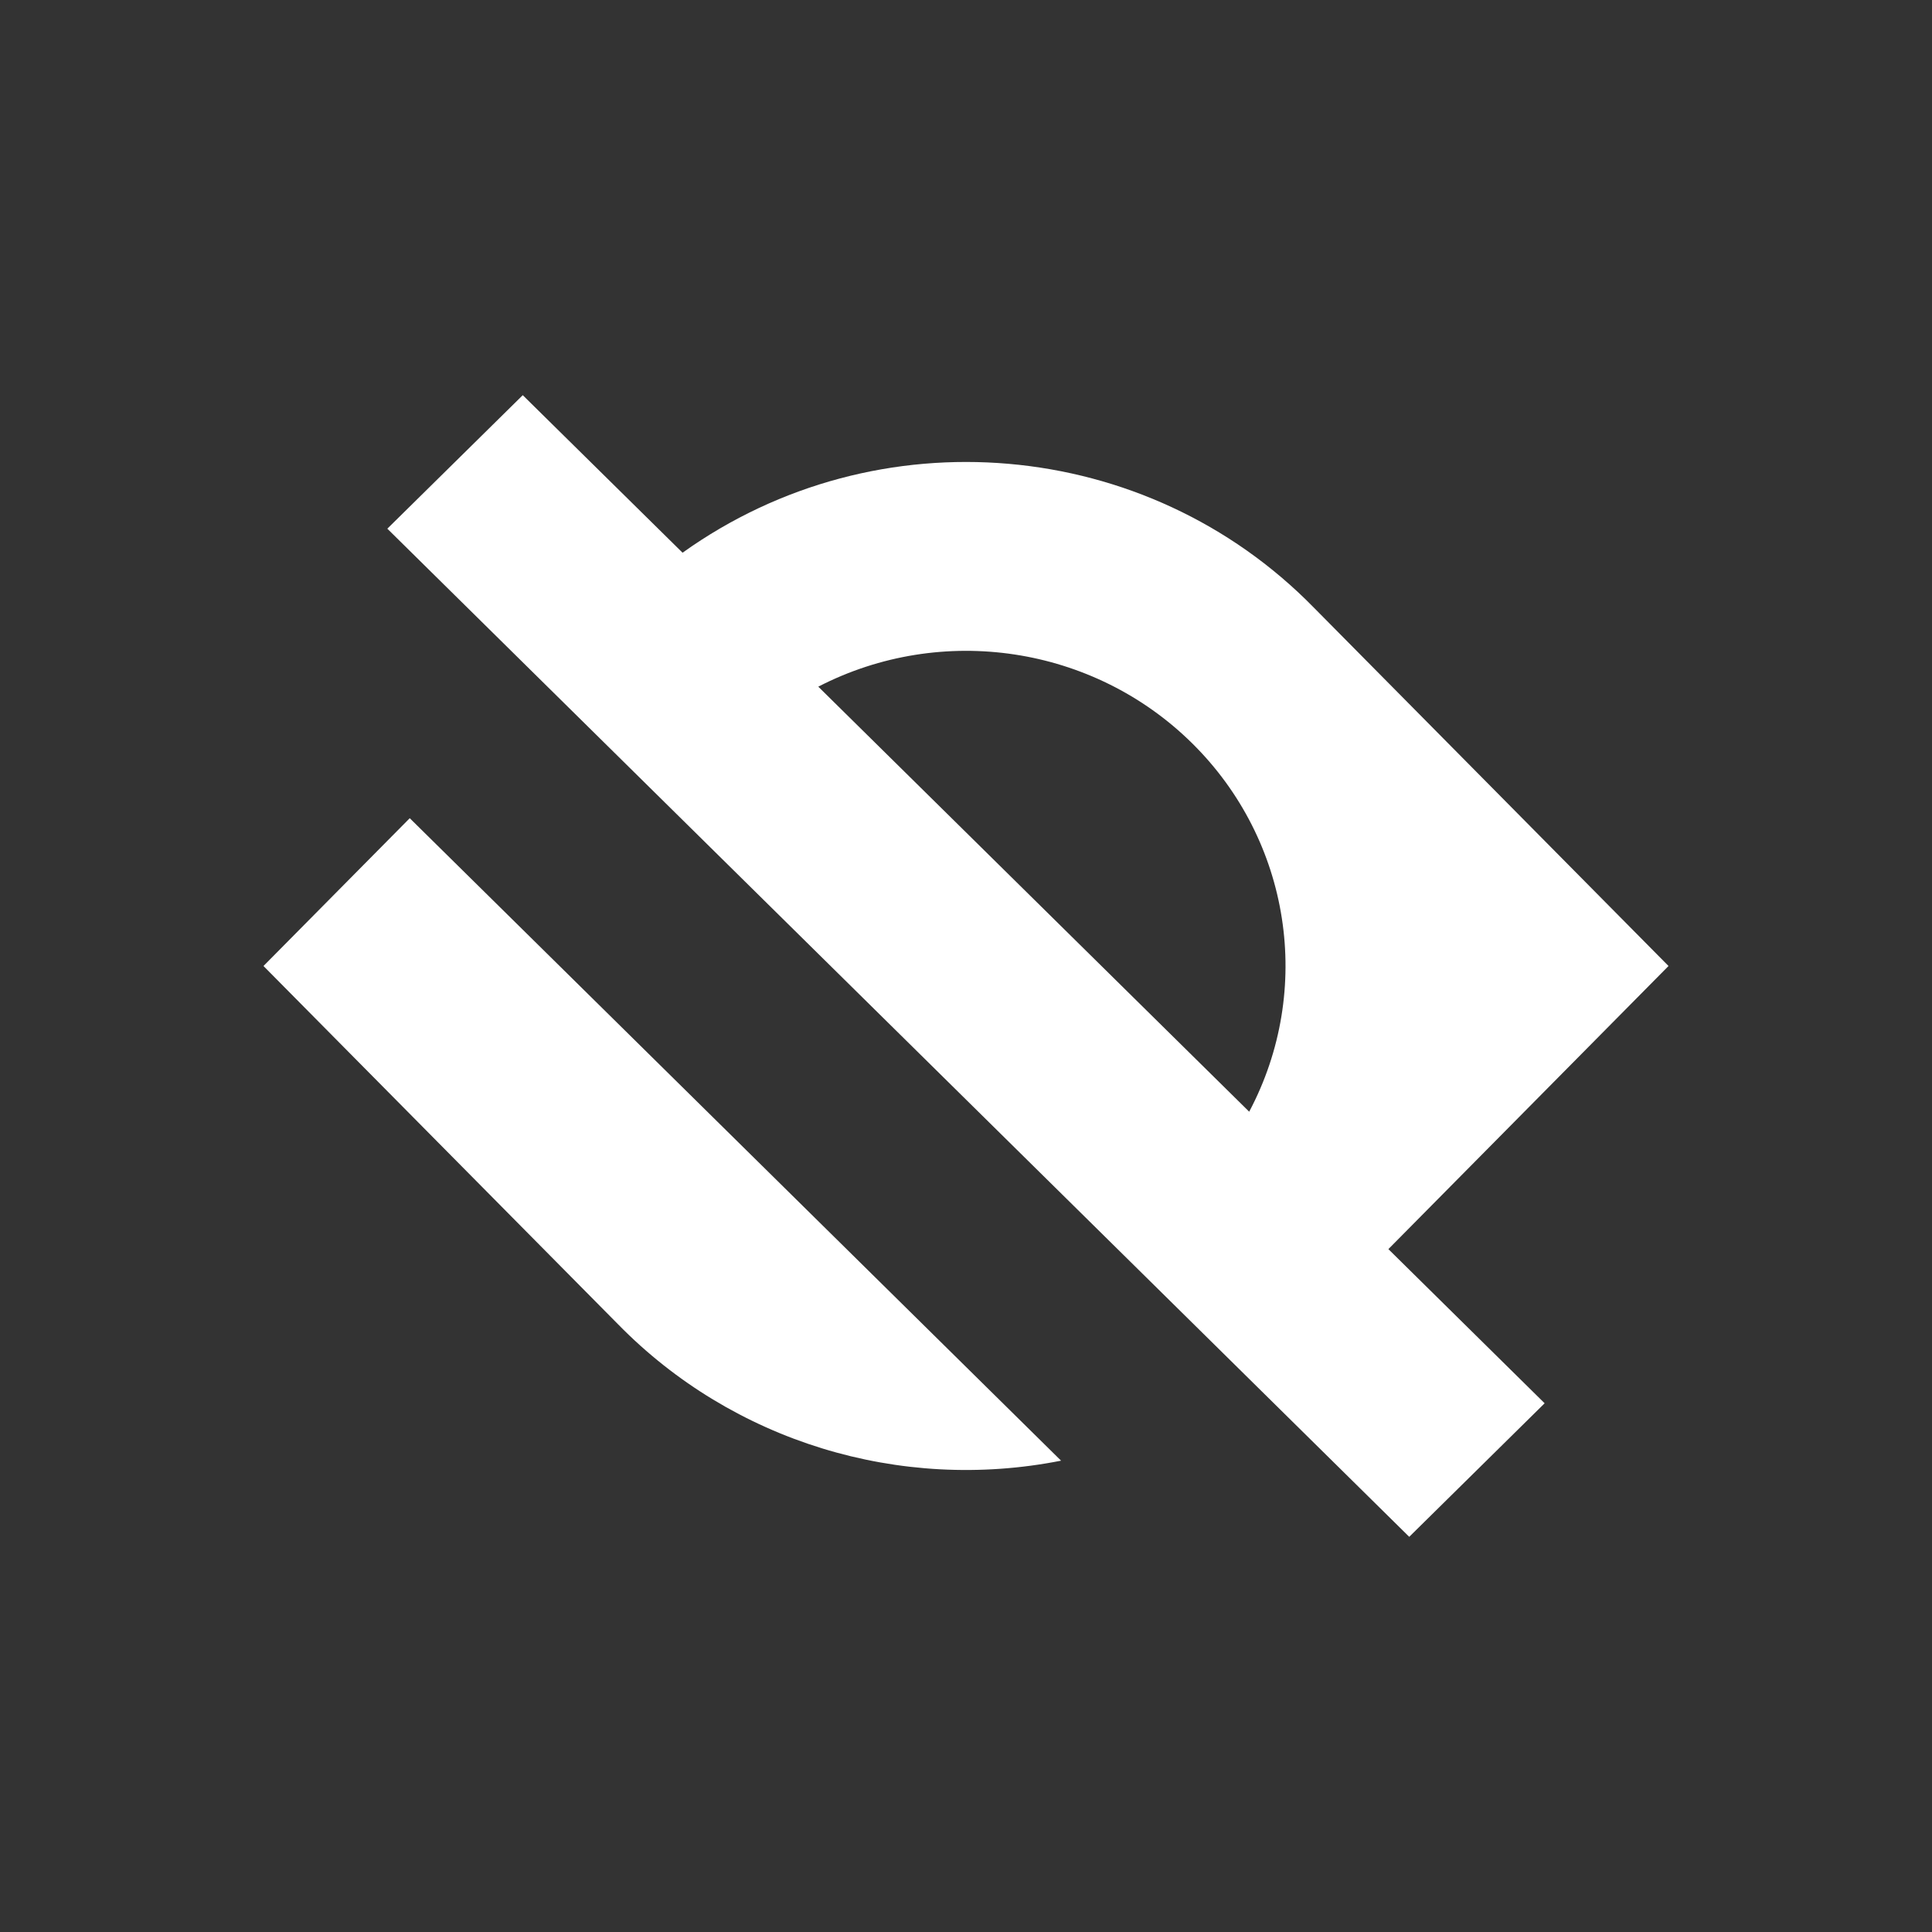 <svg width="24" height="24" viewBox="0 0 24 24" fill="none" xmlns="http://www.w3.org/2000/svg">
<rect x="0" y="0" width="24" height="24" fill="#333333" stroke="none"/>
<path fill-rule="evenodd" clip-rule="evenodd" d="M4.812 6.568L17.506 19.091L19.188 17.432L17.247 15.517L20.727 12L16.32 7.547C14.243 5.425 10.9 5.135 8.479 6.866L6.494 4.909L4.811 6.568H4.812ZM10.165 8.53C11.701 7.738 13.581 8.022 14.807 9.231C16.033 10.44 16.321 12.295 15.518 13.81L10.165 8.53Z" fill="white"/>
<path d="M3.273 12L5.09 10.164L13.181 18.145C11.175 18.542 9.102 17.904 7.68 16.453L3.273 12Z" fill="white"/>
</svg>

